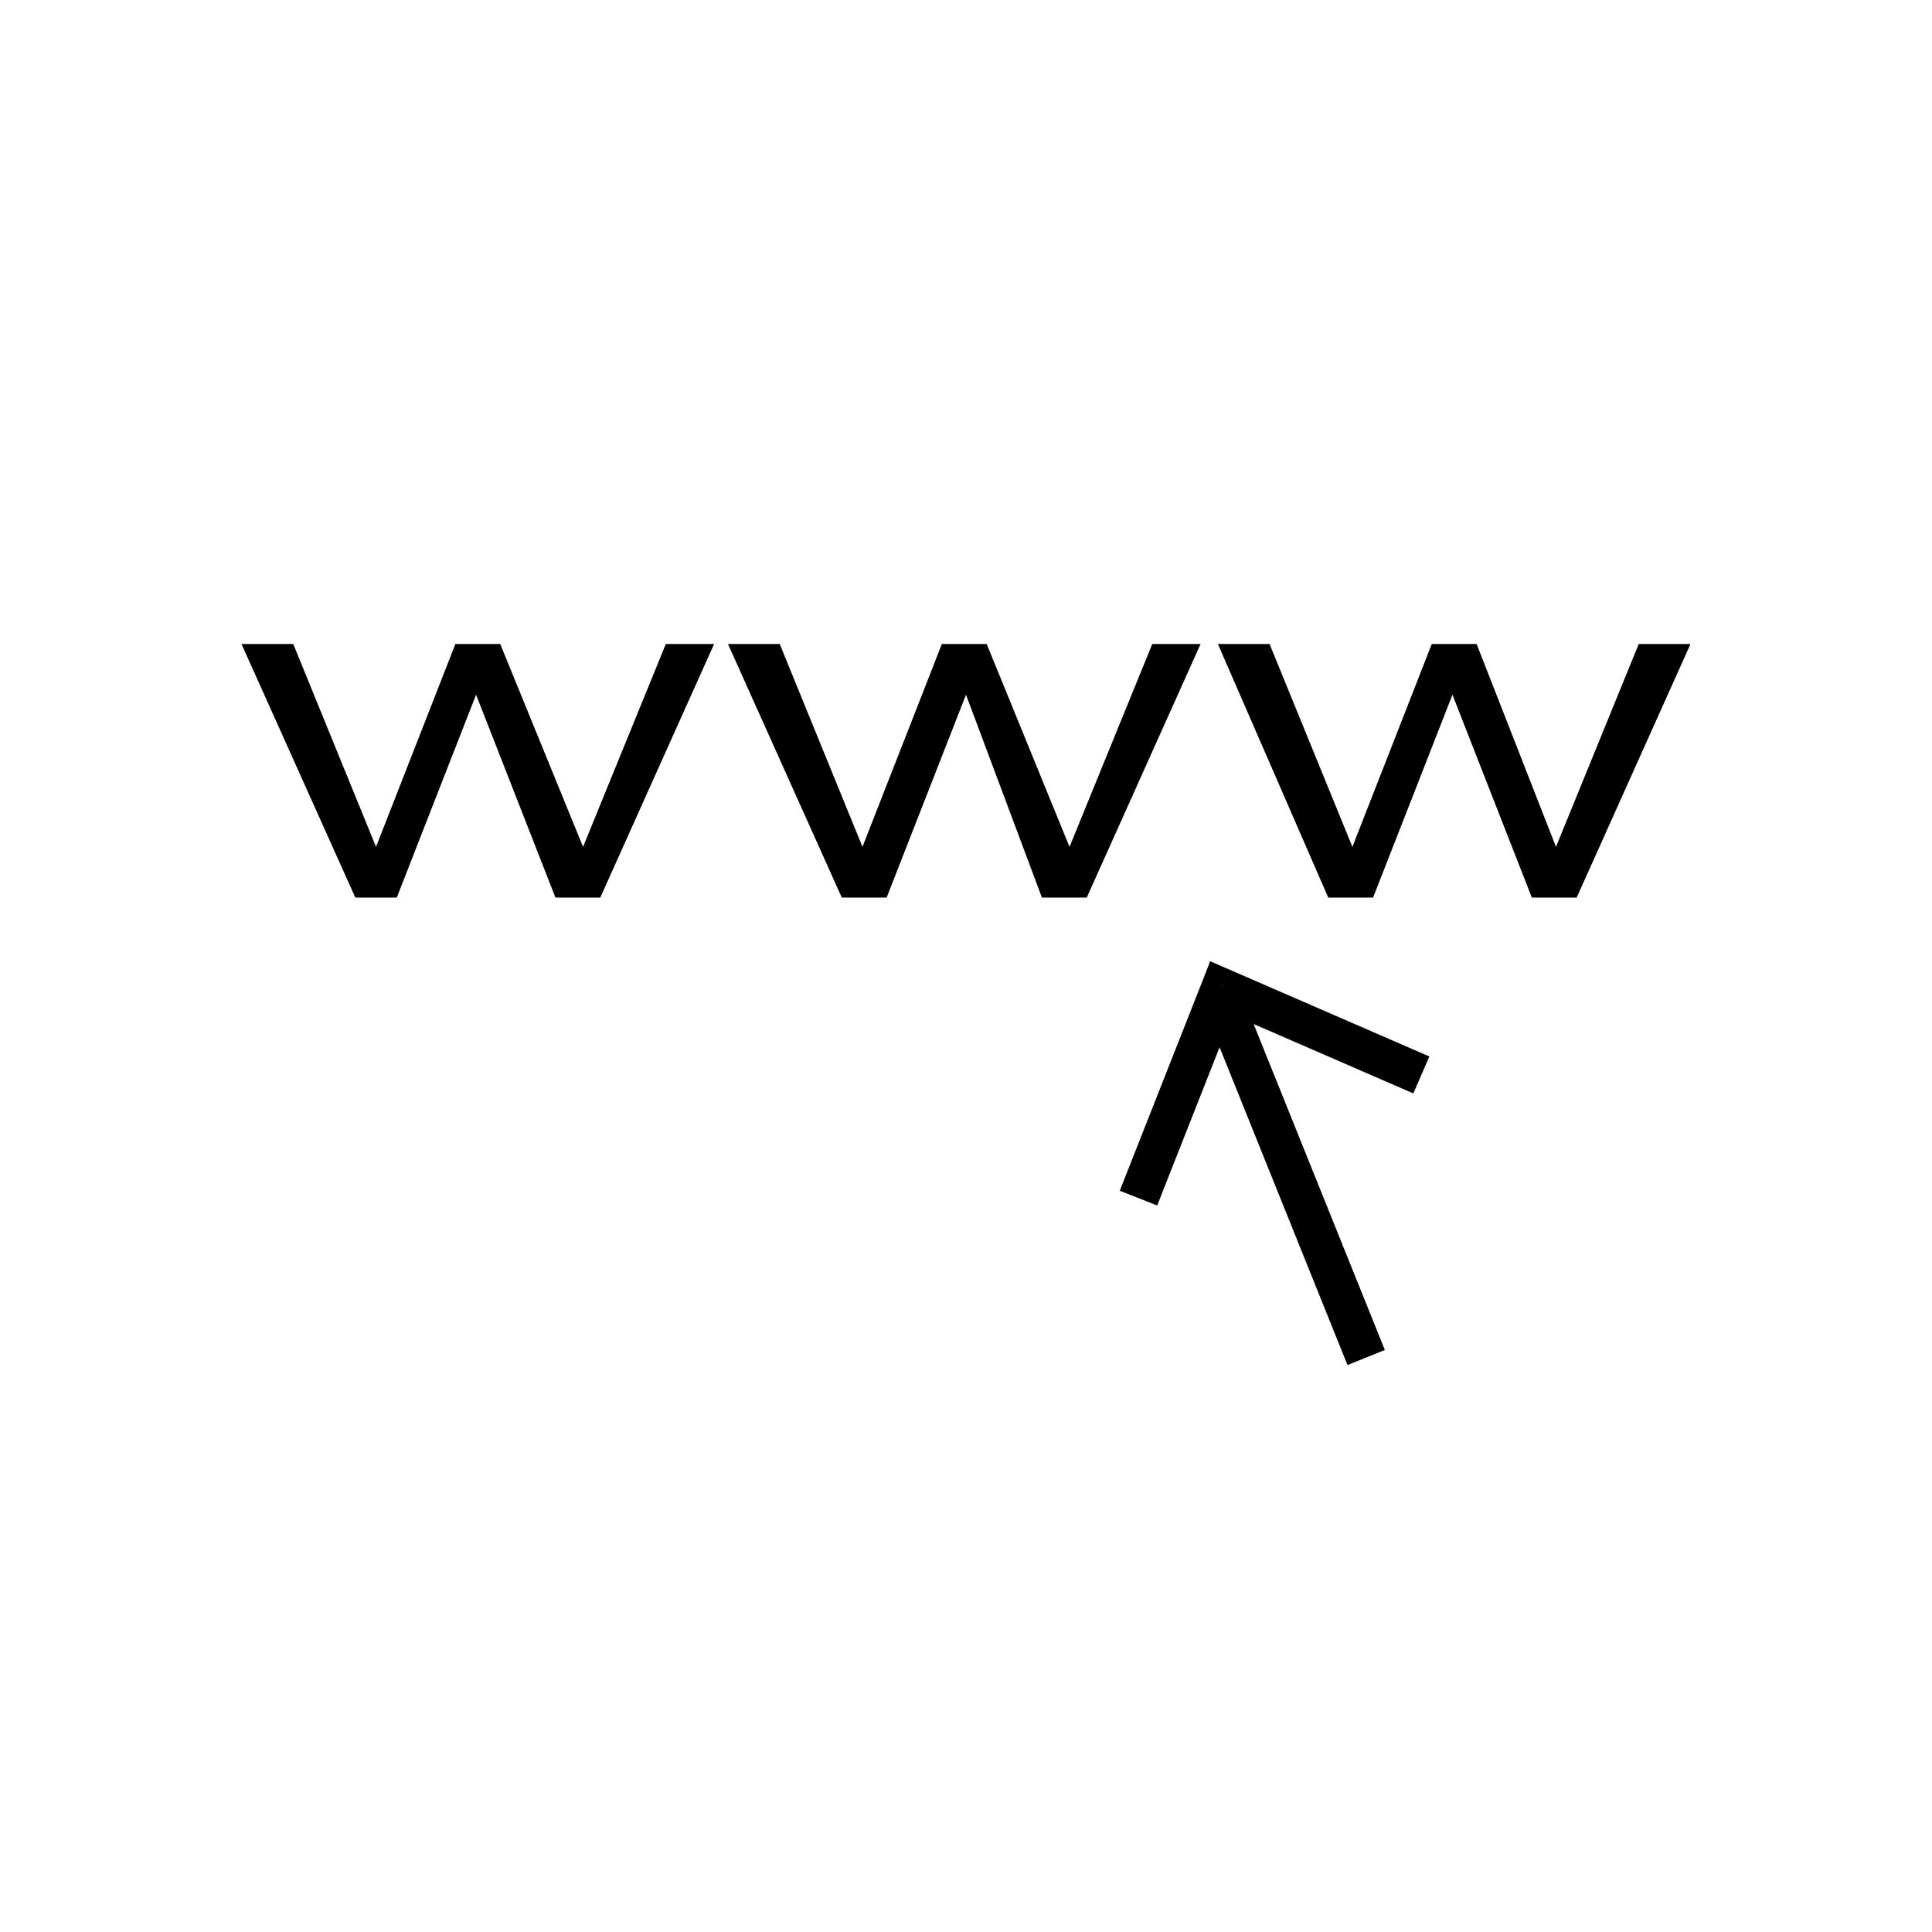 <svg width="24" height="24" viewBox="0 0 24 24" fill="none" xmlns="http://www.w3.org/2000/svg">
<rect opacity="0.01" width="24" height="24" fill="#D8D8D8"/>
<path d="M15.171 12.273L15.271 12.044L15.033 11.941L14.939 12.182L15.171 12.273ZM17.203 16.77L15.446 12.405L14.982 12.592L16.739 16.957L17.203 16.77ZM14.375 14.975L15.404 12.365L14.939 12.182L13.91 14.792L14.375 14.975ZM15.072 12.503L17.557 13.583L17.756 13.124L15.271 12.044L15.072 12.503Z" fill="black"/>
<path fill-rule="evenodd" clip-rule="evenodd" d="M3.643 8H3L4.414 11.15H4.929L5.914 8.63L6.9 11.15H7.457L8.871 8H8.271L7.243 10.52L6.214 8H5.657L4.671 10.52L3.643 8ZM9.043 8H9.686L10.714 10.52L11.7 8H12.257L13.286 10.52L14.314 8H14.914L13.5 11.15H12.943L12 8.63L11.014 11.15H10.457L9.043 8ZM15.129 8H15.771L16.8 10.52L17.786 8H18.343L19.329 10.52L20.357 8H21L19.586 11.15H19.029L18.043 8.63L17.057 11.15H16.5L15.129 8Z" fill="black"/>
</svg>
